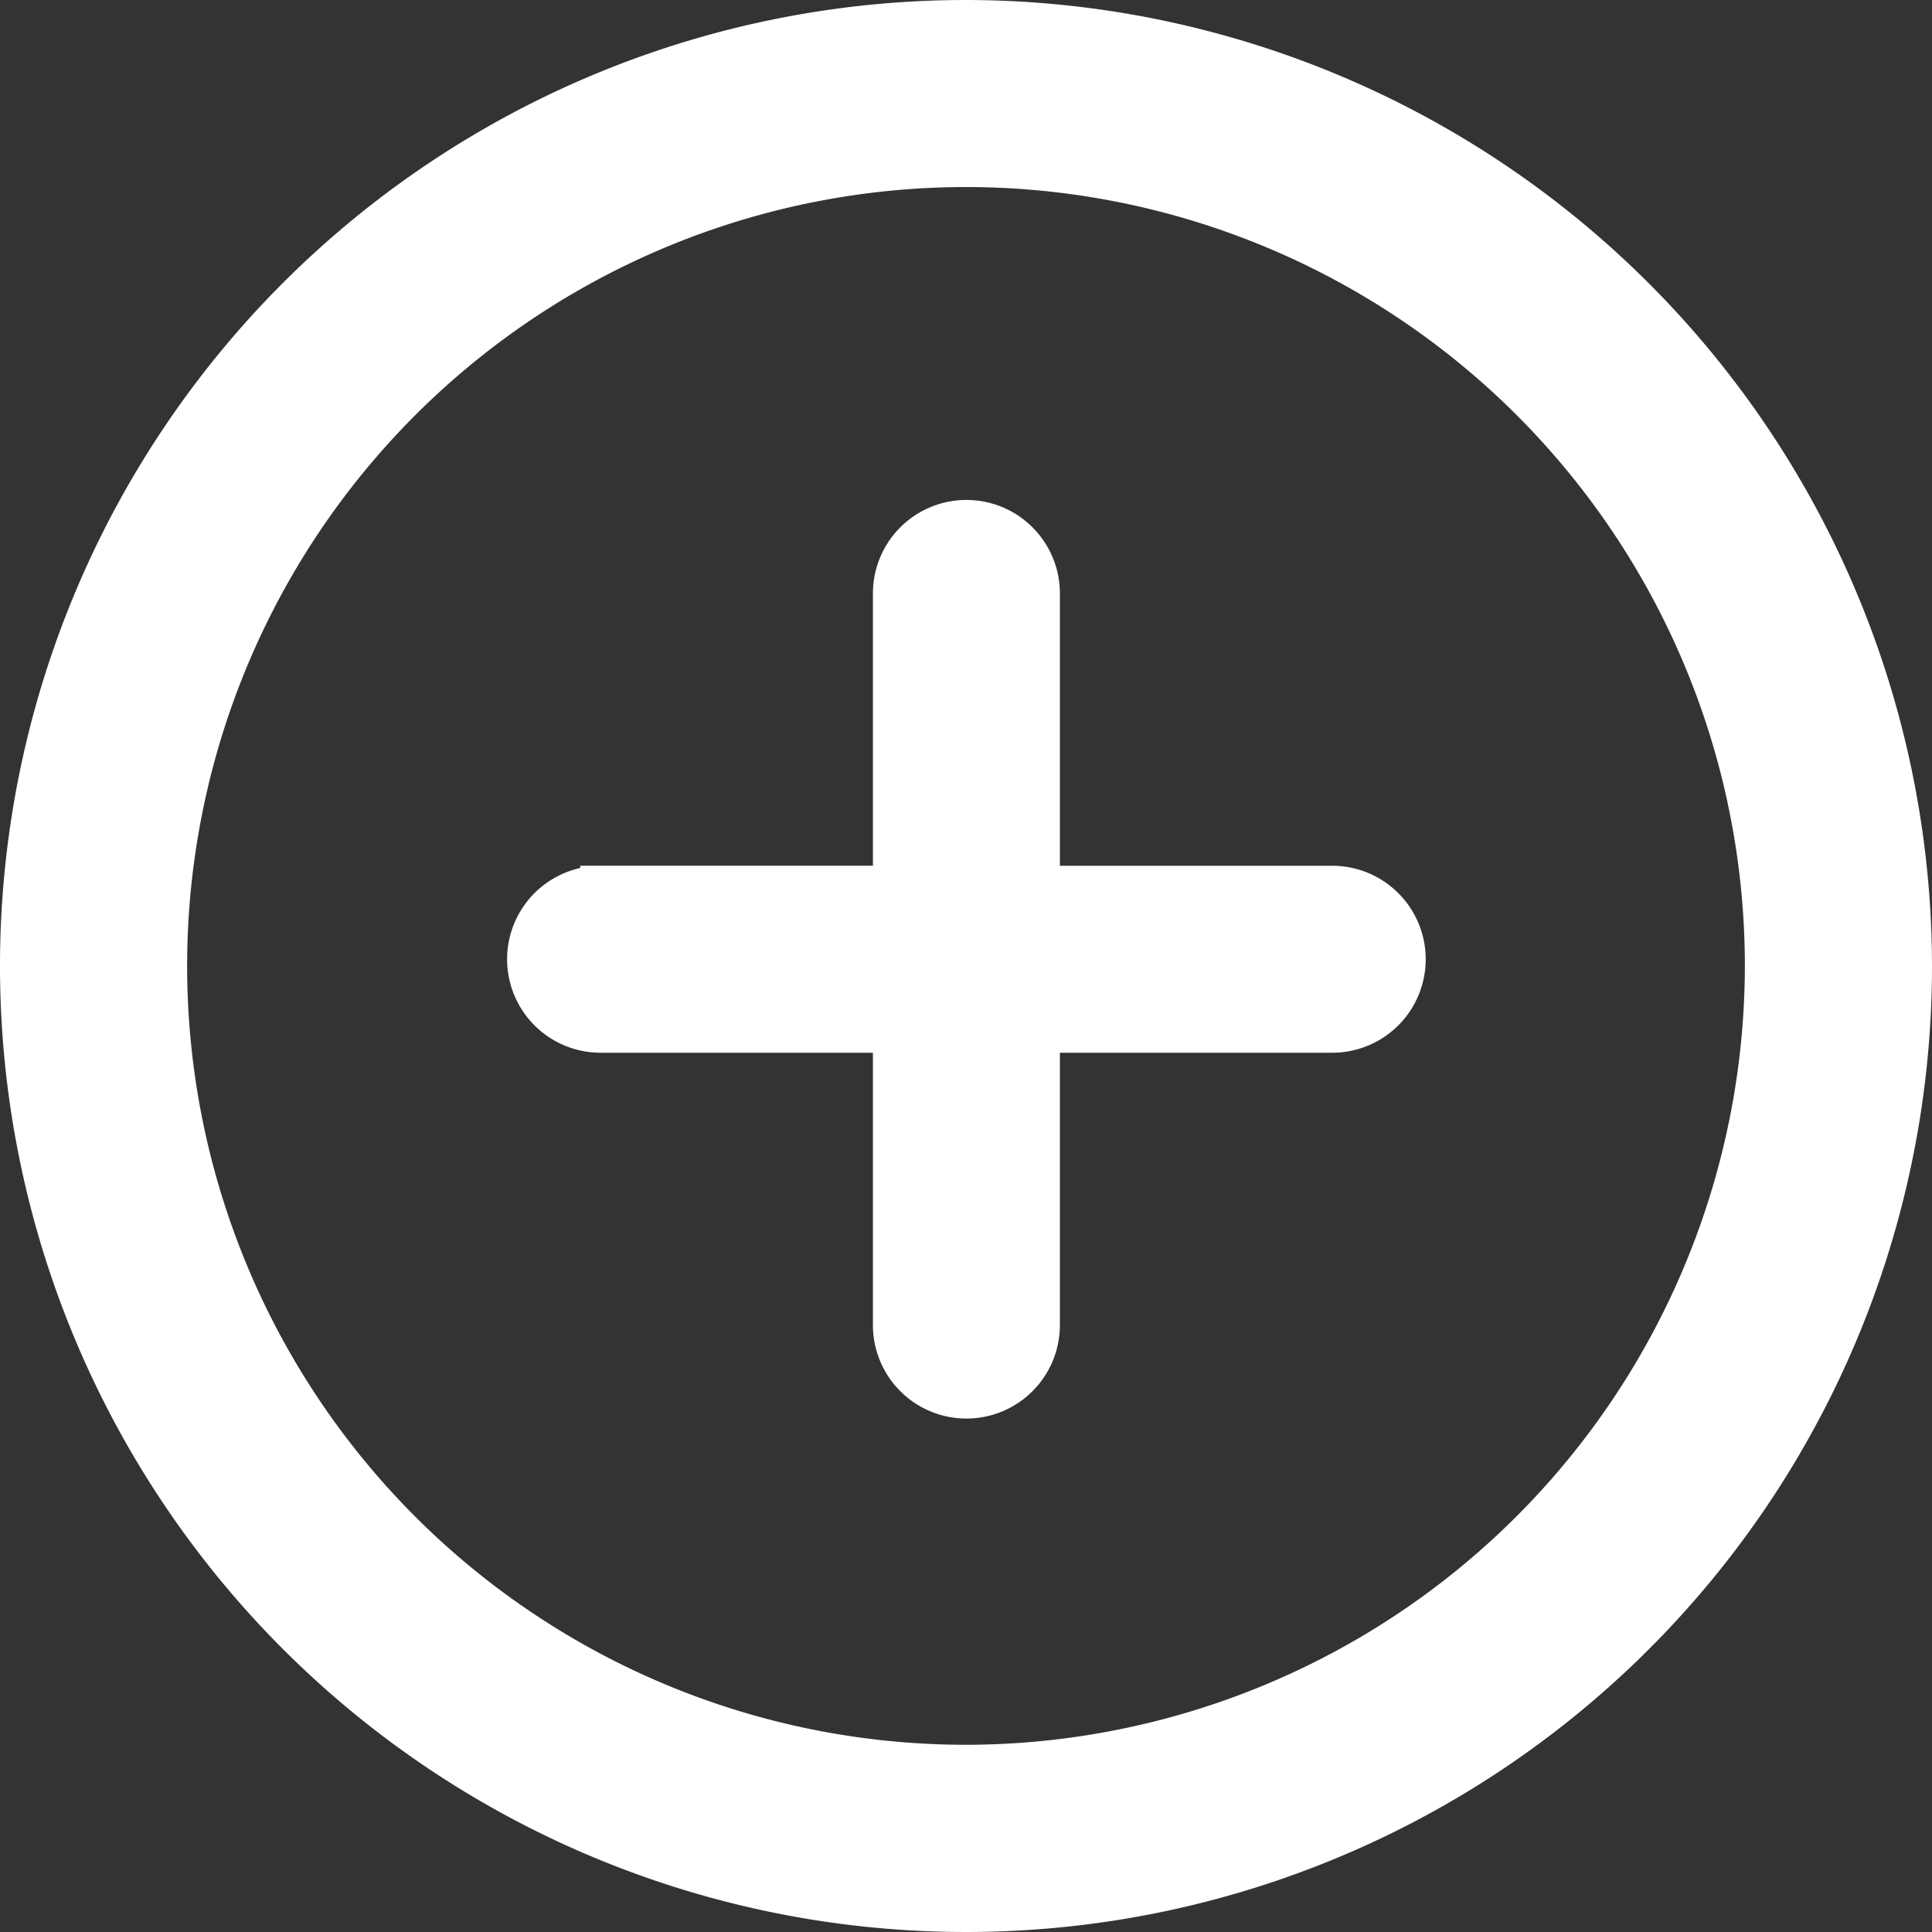 <svg xmlns="http://www.w3.org/2000/svg" width="23.766" height="23.766" viewBox="0 0 23.766 23.766"><rect x="0" y="0" width="23.766" height="23.766" fill="#333333" stroke="none"/><defs><style>.a{fill:#fff;stroke:#fff;stroke-width:0.5px;}</style></defs><g transform="translate(0.25 0.25)"><path class="a" d="M11.633,0A11.633,11.633,0,1,0,23.266,11.633,11.646,11.646,0,0,0,11.633,0Zm0,21.463a9.831,9.831,0,1,1,9.831-9.831A9.842,9.842,0,0,1,11.633,21.463Z"/><g transform="translate(6.226 6.145)"><path class="a" d="M146.934,139.743h-3.6v-3.6a.9.9,0,1,0-1.8,0v3.6h-3.6a.9.9,0,1,0,0,1.8h3.6v3.6a.9.9,0,0,0,1.8,0v-3.6h3.6a.9.9,0,0,0,0-1.8Z" transform="translate(-137.022 -135.238)"/></g></g></svg>